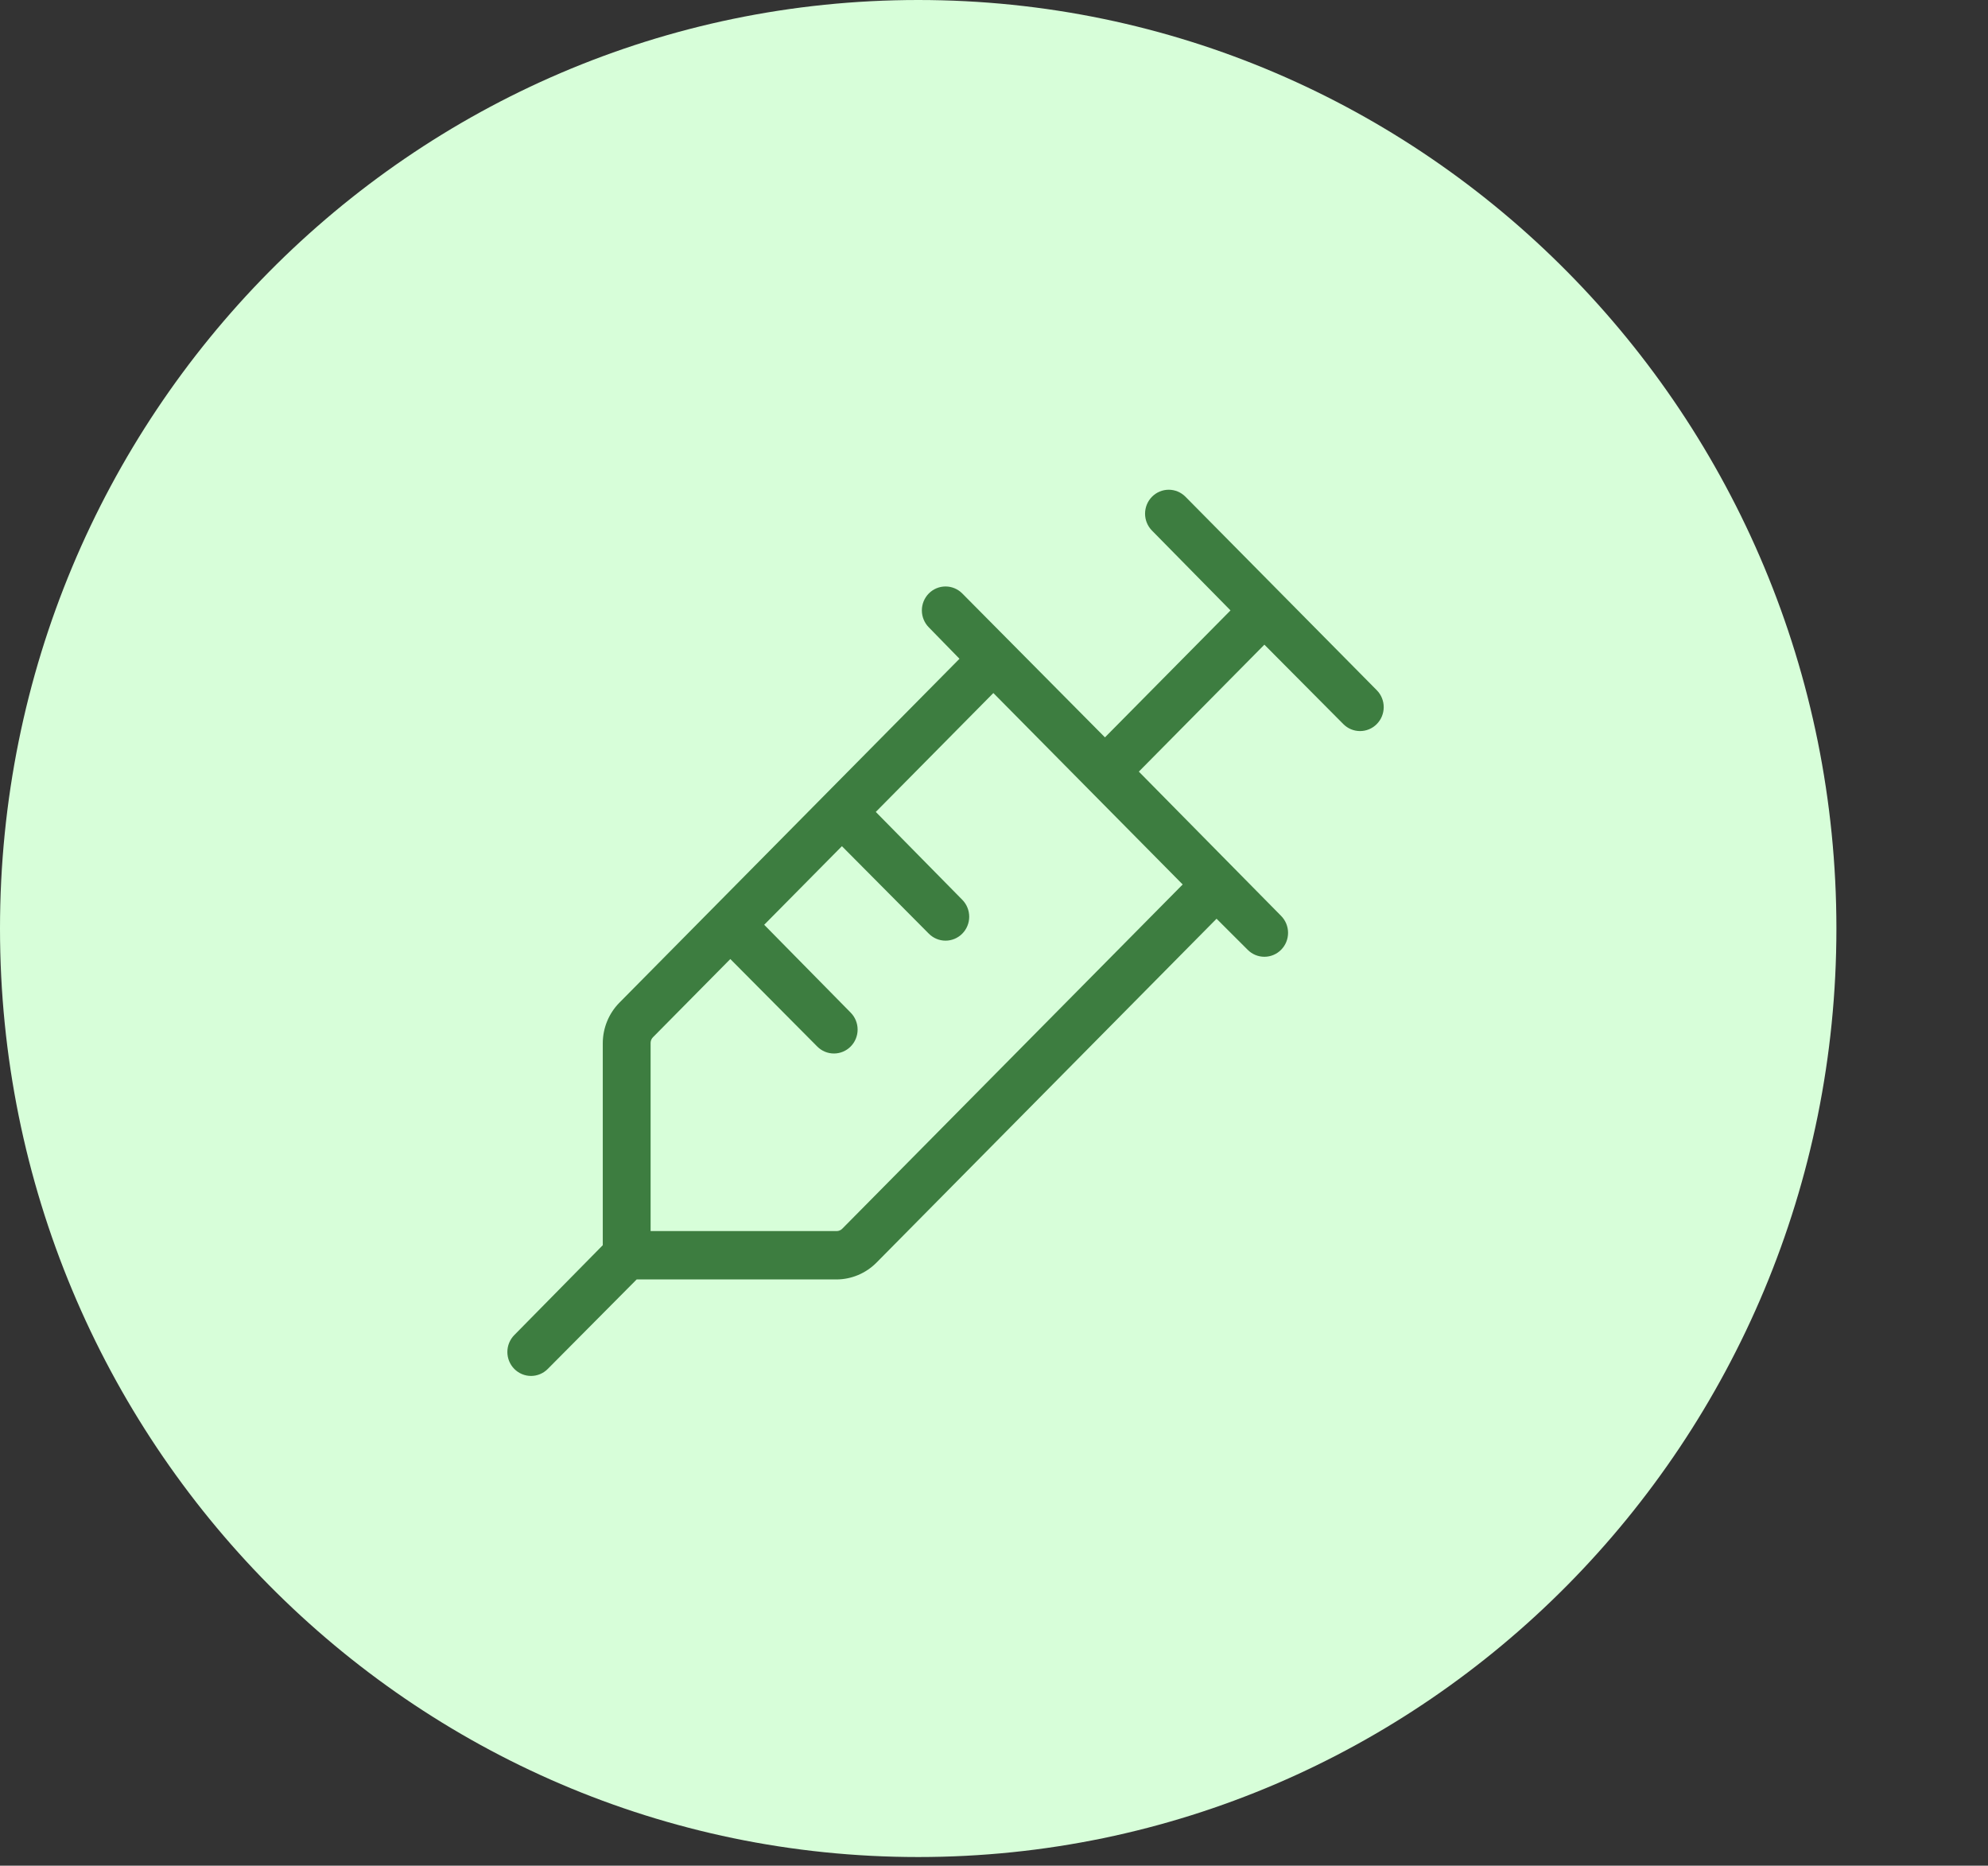 <svg width="340" height="319" viewBox="0 0 340 319" fill="none" xmlns="http://www.w3.org/2000/svg">
<rect x="0" y="0" width="340" height="319" fill="#333333" stroke="none"/>
<path d="M314.074 158.762C314.074 246.443 243.766 317.523 157.037 317.523C70.308 317.523 0 246.443 0 158.762C0 71.08 70.308 0 157.037 0C243.766 0 314.074 71.08 314.074 158.762Z" fill="#D7FED9"/>
<g clip-path="url(#clip0_368_18725)">
<path d="M235.465 118.015L202.747 84.936C201.987 84.169 200.957 83.737 199.884 83.737C198.81 83.737 197.78 84.169 197.021 84.936C196.262 85.704 195.835 86.745 195.835 87.831C195.835 88.916 196.262 89.957 197.021 90.725L210.449 104.37L188.977 126.077L164.575 101.475C164.199 101.095 163.752 100.794 163.261 100.588C162.77 100.382 162.243 100.277 161.712 100.277C161.18 100.277 160.654 100.382 160.162 100.588C159.671 100.794 159.225 101.095 158.849 101.475C158.473 101.856 158.175 102.307 157.971 102.803C157.768 103.3 157.663 103.832 157.663 104.37C157.663 104.907 157.768 105.44 157.971 105.936C158.175 106.433 158.473 106.884 158.849 107.264L164.097 112.639L105.885 171.491C104.114 173.313 103.112 175.759 103.091 178.313V212.907L87.958 228.275C87.582 228.655 87.284 229.106 87.08 229.603C86.877 230.1 86.772 230.632 86.772 231.169C86.772 231.707 86.877 232.239 87.08 232.736C87.284 233.232 87.582 233.684 87.958 234.064C88.334 234.444 88.78 234.745 89.272 234.951C89.763 235.157 90.289 235.263 90.821 235.263C91.353 235.263 91.879 235.157 92.37 234.951C92.862 234.745 93.308 234.444 93.684 234.064L108.884 218.765H143.103C145.63 218.743 148.049 217.73 149.851 215.94L208.063 157.088L213.38 162.394C214.139 163.162 215.169 163.593 216.243 163.593C217.317 163.593 218.347 163.162 219.106 162.394C219.865 161.627 220.292 160.586 220.292 159.5C220.292 158.414 219.865 157.373 219.106 156.606L194.771 131.935L216.243 110.227L229.74 123.803C230.116 124.183 230.562 124.485 231.053 124.691C231.544 124.896 232.071 125.002 232.602 125.002C233.134 125.002 233.661 124.896 234.152 124.691C234.643 124.485 235.089 124.183 235.465 123.803C235.841 123.423 236.14 122.972 236.343 122.475C236.547 121.979 236.651 121.446 236.651 120.909C236.651 120.371 236.547 119.839 236.343 119.342C236.14 118.846 235.841 118.395 235.465 118.015ZM144.057 210.082C143.805 210.342 143.462 210.49 143.103 210.496H111.27V178.313C111.275 177.95 111.422 177.603 111.679 177.348L124.903 163.979L139.763 178.933C140.522 179.701 141.552 180.132 142.626 180.132C143.7 180.132 144.729 179.701 145.489 178.933C146.248 178.166 146.675 177.125 146.675 176.039C146.675 174.954 146.248 173.912 145.489 173.145L130.697 158.122L143.989 144.684L158.849 159.638C159.225 160.018 159.671 160.319 160.162 160.525C160.654 160.731 161.18 160.837 161.712 160.837C162.243 160.837 162.77 160.731 163.261 160.525C163.752 160.319 164.199 160.018 164.575 159.638C164.951 159.258 165.249 158.807 165.452 158.31C165.656 157.813 165.76 157.281 165.76 156.744C165.76 156.206 165.656 155.674 165.452 155.177C165.249 154.681 164.951 154.229 164.575 153.849L149.783 138.826L169.891 118.497L202.269 151.231L144.057 210.082Z" fill="#3D7D40"/>
</g>
<defs>
<clipPath id="clip0_368_18725">
<rect width="252.428" height="255.2" fill="white" transform="translate(86.772)"/>
</clipPath>
</defs>
</svg>

